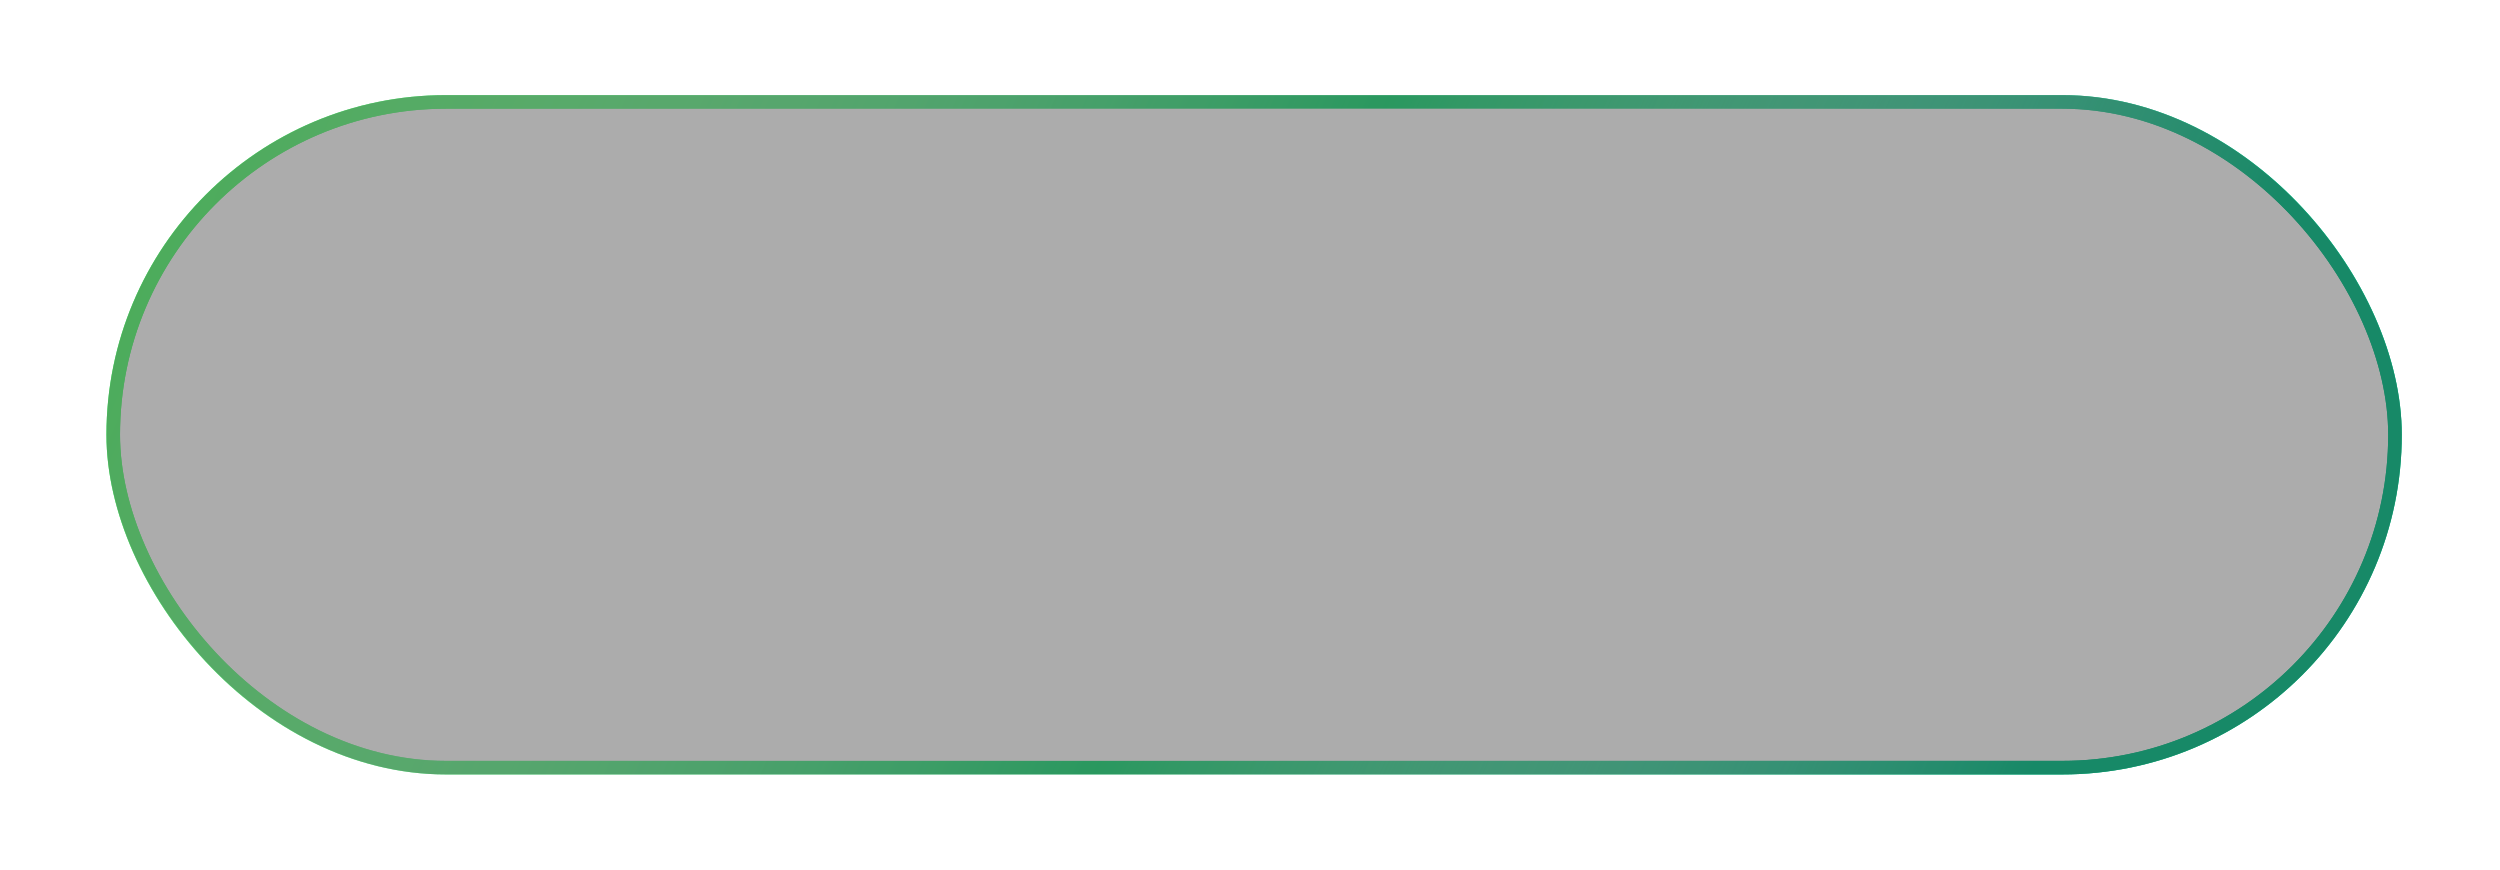 <svg width="184" height="64" viewBox="0 0 184 64" fill="none" xmlns="http://www.w3.org/2000/svg">
<g id="Group 4">
<g id="Rectangle 12" filter="url(#filter0_f_1242_33662)">
<rect x="8.334" y="7.5" width="167.937" height="49" rx="24.5" stroke="url(#paint0_linear_1242_33662)"/>
</g>
<rect id="Rectangle 13" x="8.334" y="7.5" width="167.937" height="49" rx="24.5" stroke="url(#paint1_linear_1242_33662)"/>
<g id="Rectangle 11">
<rect x="7.834" y="7" width="168.937" height="50" rx="25" fill="#272727" fill-opacity="0.38" style="mix-blend-mode:overlay"/>
</g>
</g>
<defs>
<filter id="filter0_f_1242_33662" x="0.834" y="0" width="182.937" height="64" filterUnits="userSpaceOnUse" color-interpolation-filters="sRGB">
<feFlood flood-opacity="0" result="BackgroundImageFix"/>
<feBlend mode="normal" in="SourceGraphic" in2="BackgroundImageFix" result="shape"/>
<feGaussianBlur stdDeviation="3.5" result="effect1_foregroundBlur_1242_33662"/>
</filter>
<linearGradient id="paint0_linear_1242_33662" x1="11.454" y1="-2.434" x2="149.15" y2="57.547" gradientUnits="userSpaceOnUse">
<stop stop-color="#56FF71"/>
<stop offset="1" stop-color="#0FC68F"/>
</linearGradient>
<linearGradient id="paint1_linear_1242_33662" x1="11.454" y1="-2.434" x2="149.15" y2="57.547" gradientUnits="userSpaceOnUse">
<stop stop-color="#56FF71"/>
<stop offset="0.58" stop-color="white" stop-opacity="0"/>
<stop offset="1" stop-color="#0FC68F"/>
</linearGradient>
</defs>
</svg>
